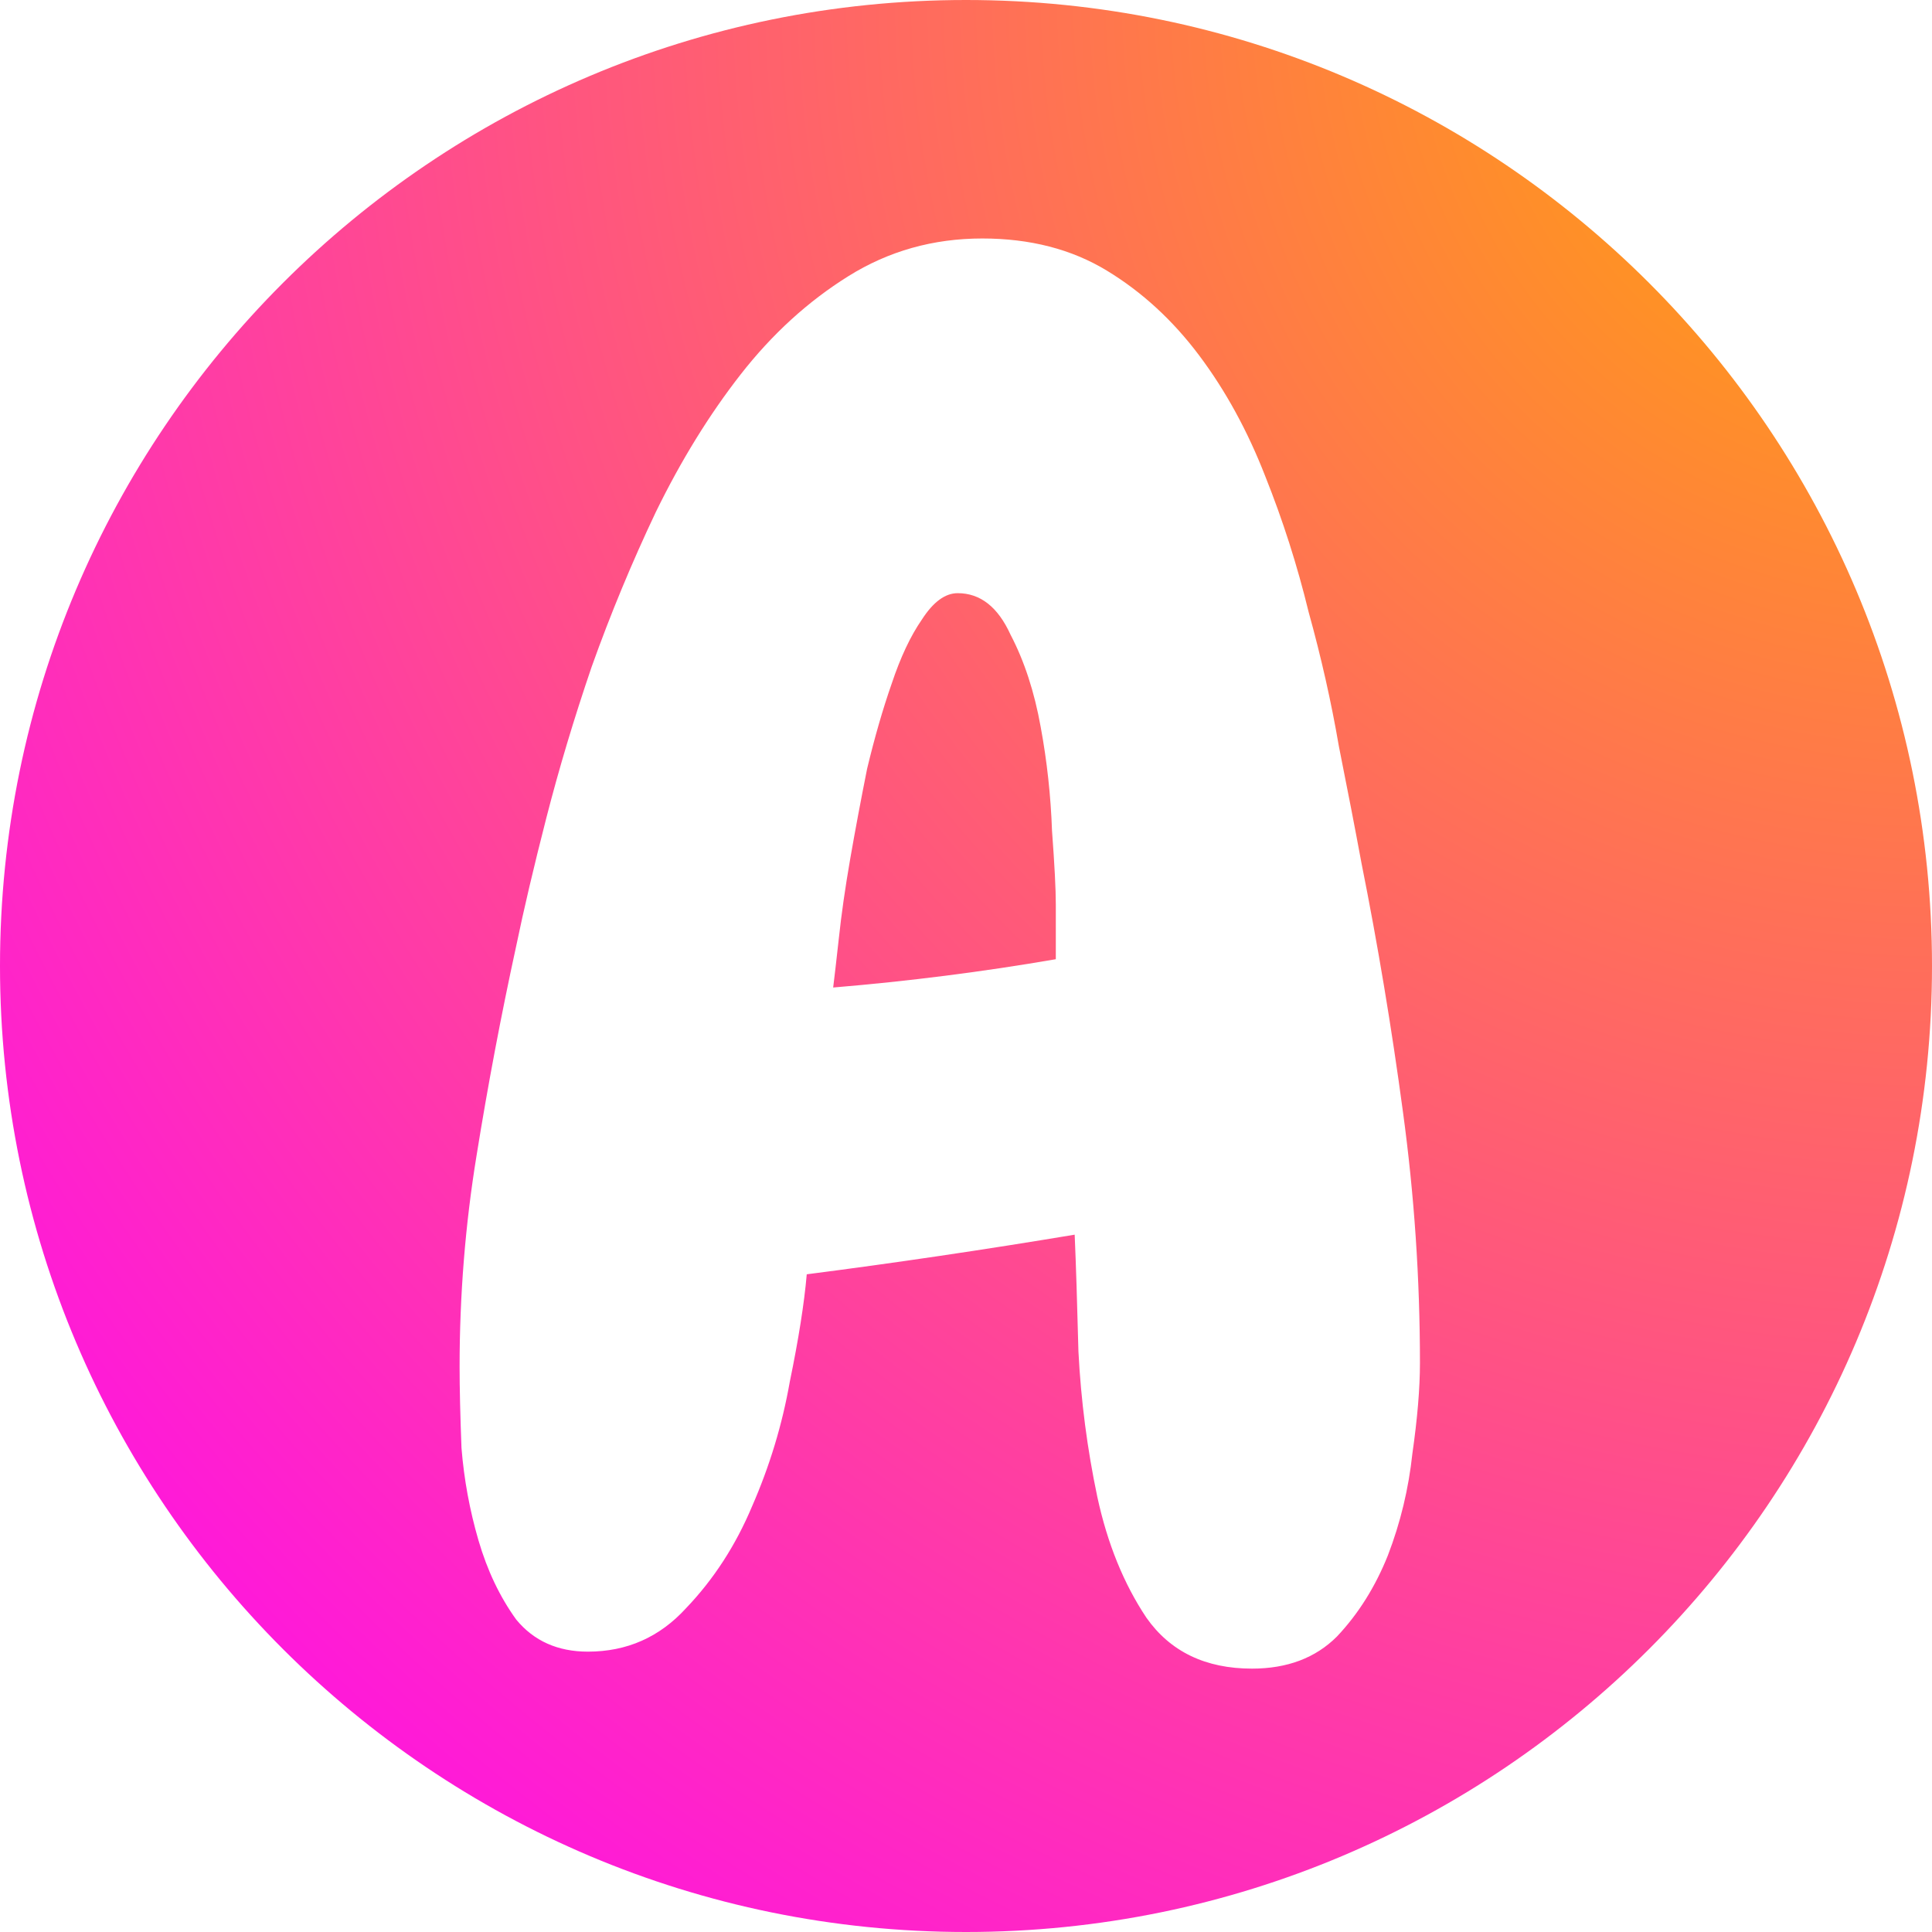 <svg width="80" height="80" viewBox="0 0 80 80" fill="none" xmlns="http://www.w3.org/2000/svg">
<path fill-rule="evenodd" clip-rule="evenodd" d="M40 80C62.091 80 80 62.091 80 40C80 17.909 62.091 0 40 0C17.909 0 0 17.909 0 40C0 62.091 17.909 80 40 80ZM58.484 60.188C58.693 58.729 58.797 57.479 58.797 56.438C58.797 52.948 58.562 49.484 58.094 46.047C57.625 42.557 57.052 39.12 56.375 35.734C56.115 34.328 55.802 32.714 55.438 30.891C55.125 29.068 54.708 27.219 54.188 25.344C53.719 23.417 53.12 21.542 52.391 19.719C51.661 17.844 50.75 16.177 49.656 14.719C48.562 13.26 47.286 12.088 45.828 11.203C44.37 10.318 42.651 9.875 40.672 9.875C38.641 9.875 36.792 10.396 35.125 11.438C33.458 12.479 31.974 13.833 30.672 15.5C29.37 17.167 28.198 19.068 27.156 21.203C26.167 23.287 25.281 25.422 24.5 27.609C23.771 29.745 23.146 31.828 22.625 33.859C22.104 35.891 21.688 37.661 21.375 39.172C20.75 42.036 20.203 44.927 19.734 47.844C19.266 50.708 19.031 53.625 19.031 56.594C19.031 57.479 19.057 58.599 19.109 59.953C19.213 61.255 19.448 62.531 19.812 63.781C20.177 65.031 20.698 66.125 21.375 67.062C22.104 67.948 23.094 68.391 24.344 68.391C25.958 68.391 27.312 67.792 28.406 66.594C29.552 65.396 30.463 63.99 31.141 62.375C31.87 60.708 32.391 58.99 32.703 57.219C33.068 55.448 33.302 53.964 33.406 52.766C37.052 52.297 40.75 51.75 44.5 51.125C44.552 52.323 44.604 53.938 44.656 55.969C44.76 58 45.021 60.005 45.438 61.984C45.854 63.911 46.531 65.578 47.469 66.984C48.458 68.391 49.917 69.094 51.844 69.094C53.302 69.094 54.474 68.651 55.359 67.766C56.245 66.828 56.948 65.708 57.469 64.406C57.99 63.052 58.328 61.646 58.484 60.188ZM43.562 34.406C43.667 35.812 43.719 36.828 43.719 37.453V39.719C40.698 40.24 37.625 40.63 34.5 40.891C34.552 40.474 34.63 39.797 34.734 38.859C34.839 37.87 34.995 36.776 35.203 35.578C35.411 34.38 35.646 33.13 35.906 31.828C36.219 30.526 36.557 29.354 36.922 28.312C37.286 27.219 37.703 26.333 38.172 25.656C38.641 24.927 39.135 24.562 39.656 24.562C40.594 24.562 41.323 25.135 41.844 26.281C42.417 27.375 42.833 28.651 43.094 30.109C43.354 31.516 43.51 32.948 43.562 34.406Z" fill="url(#paint0_radial)"/>
<defs>
<radialGradient id="paint0_radial" cx="0" cy="0" r="1" gradientUnits="userSpaceOnUse" gradientTransform="translate(80 0.001) rotate(135) scale(113.137)">
<stop stop-color="#FFAA00"/>
<stop offset="1" stop-color="#FF00FF"/>
</radialGradient>
</defs>
</svg>
